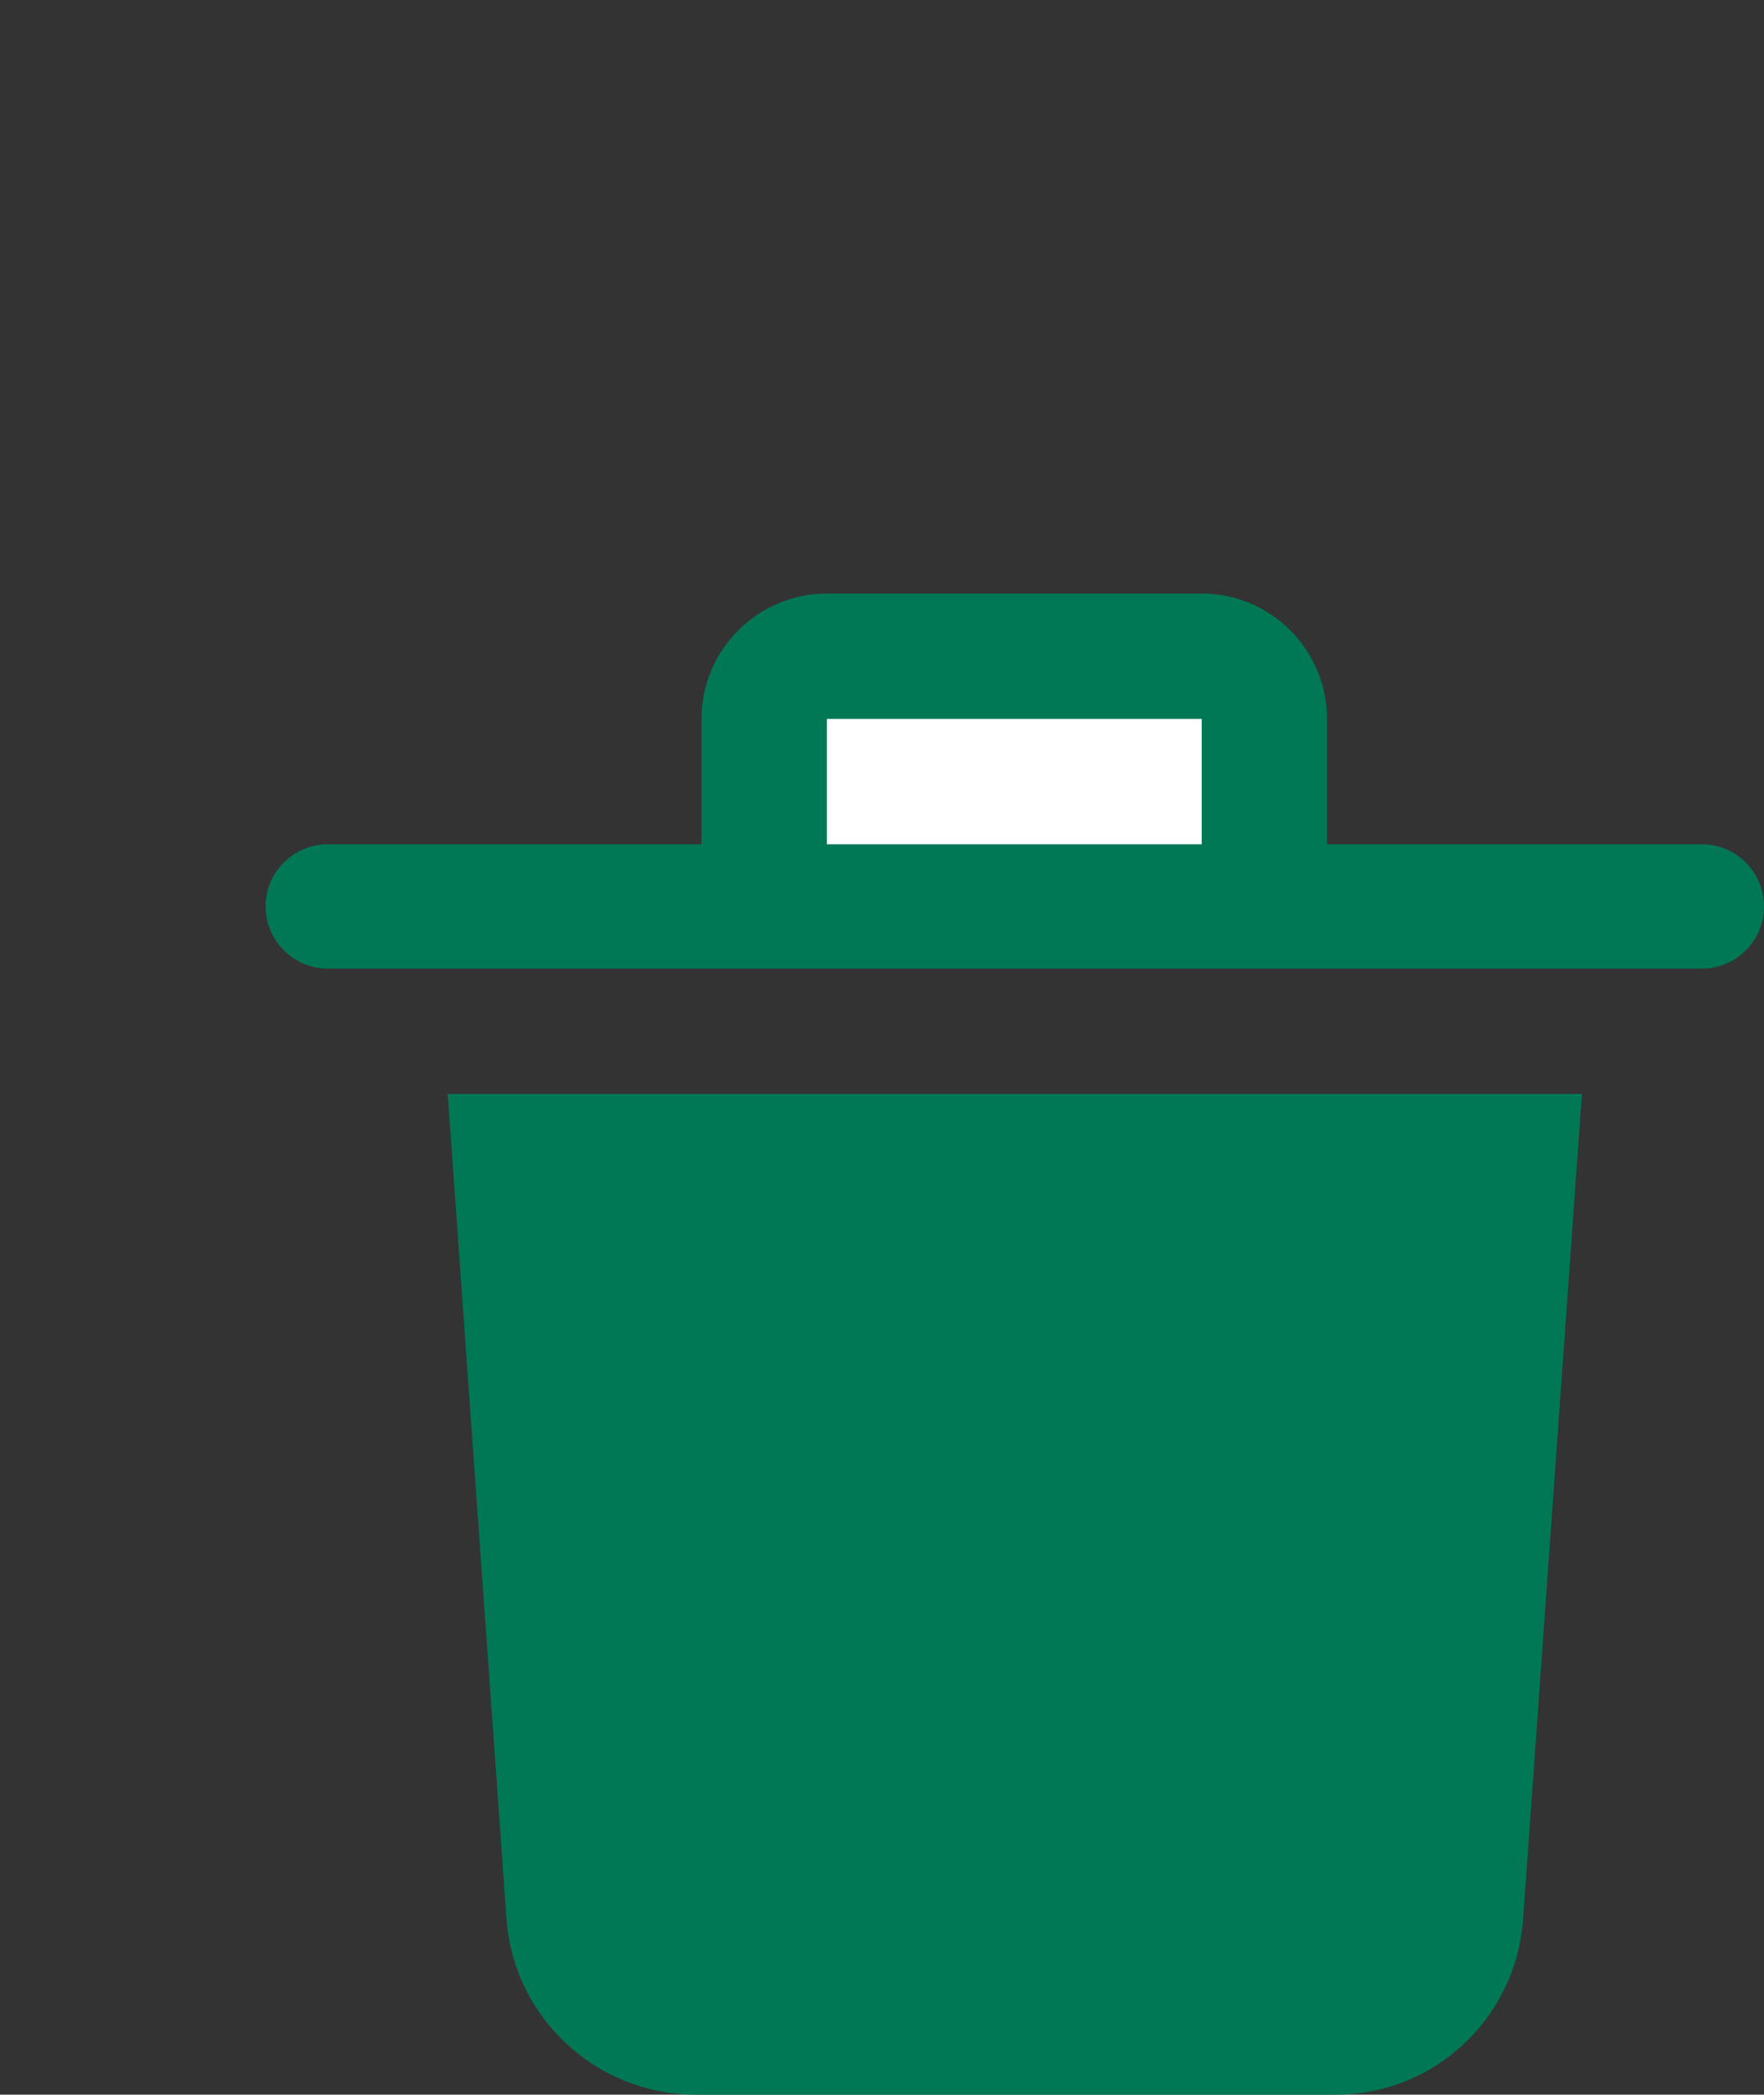 <?xml version="1.0" encoding="UTF-8"?><svg id="Trash" xmlns="http://www.w3.org/2000/svg" width="16.47" height="19.55" viewBox="0 0 16.47 19.55"><rect x="0" y="0" width="16.47" height="19.55" fill="#333333" stroke="none"/><path id="Bin" d="M4.73,17.92c.07,.91,.83,1.62,1.75,1.63h5.99c.92,0,1.68-.71,1.75-1.63l.55-7.71H4.18l.55,7.71Z" fill="#007856"/><g id="Top"><path id="outline" d="M15.89,7.88h-3.5v-1.17c0-.64-.52-1.17-1.17-1.17h-3.5c-.64,0-1.17,.52-1.17,1.17v1.17H3.06c-.32,0-.58,.26-.58,.58s.26,.58,.58,.58H15.89c.32,0,.58-.26,.58-.58s-.26-.58-.58-.58Z" fill="#007856"/><rect id="middle" x="7.72" y="6.71" width="3.5" height="1.17" fill="#fff"/></g></svg>
